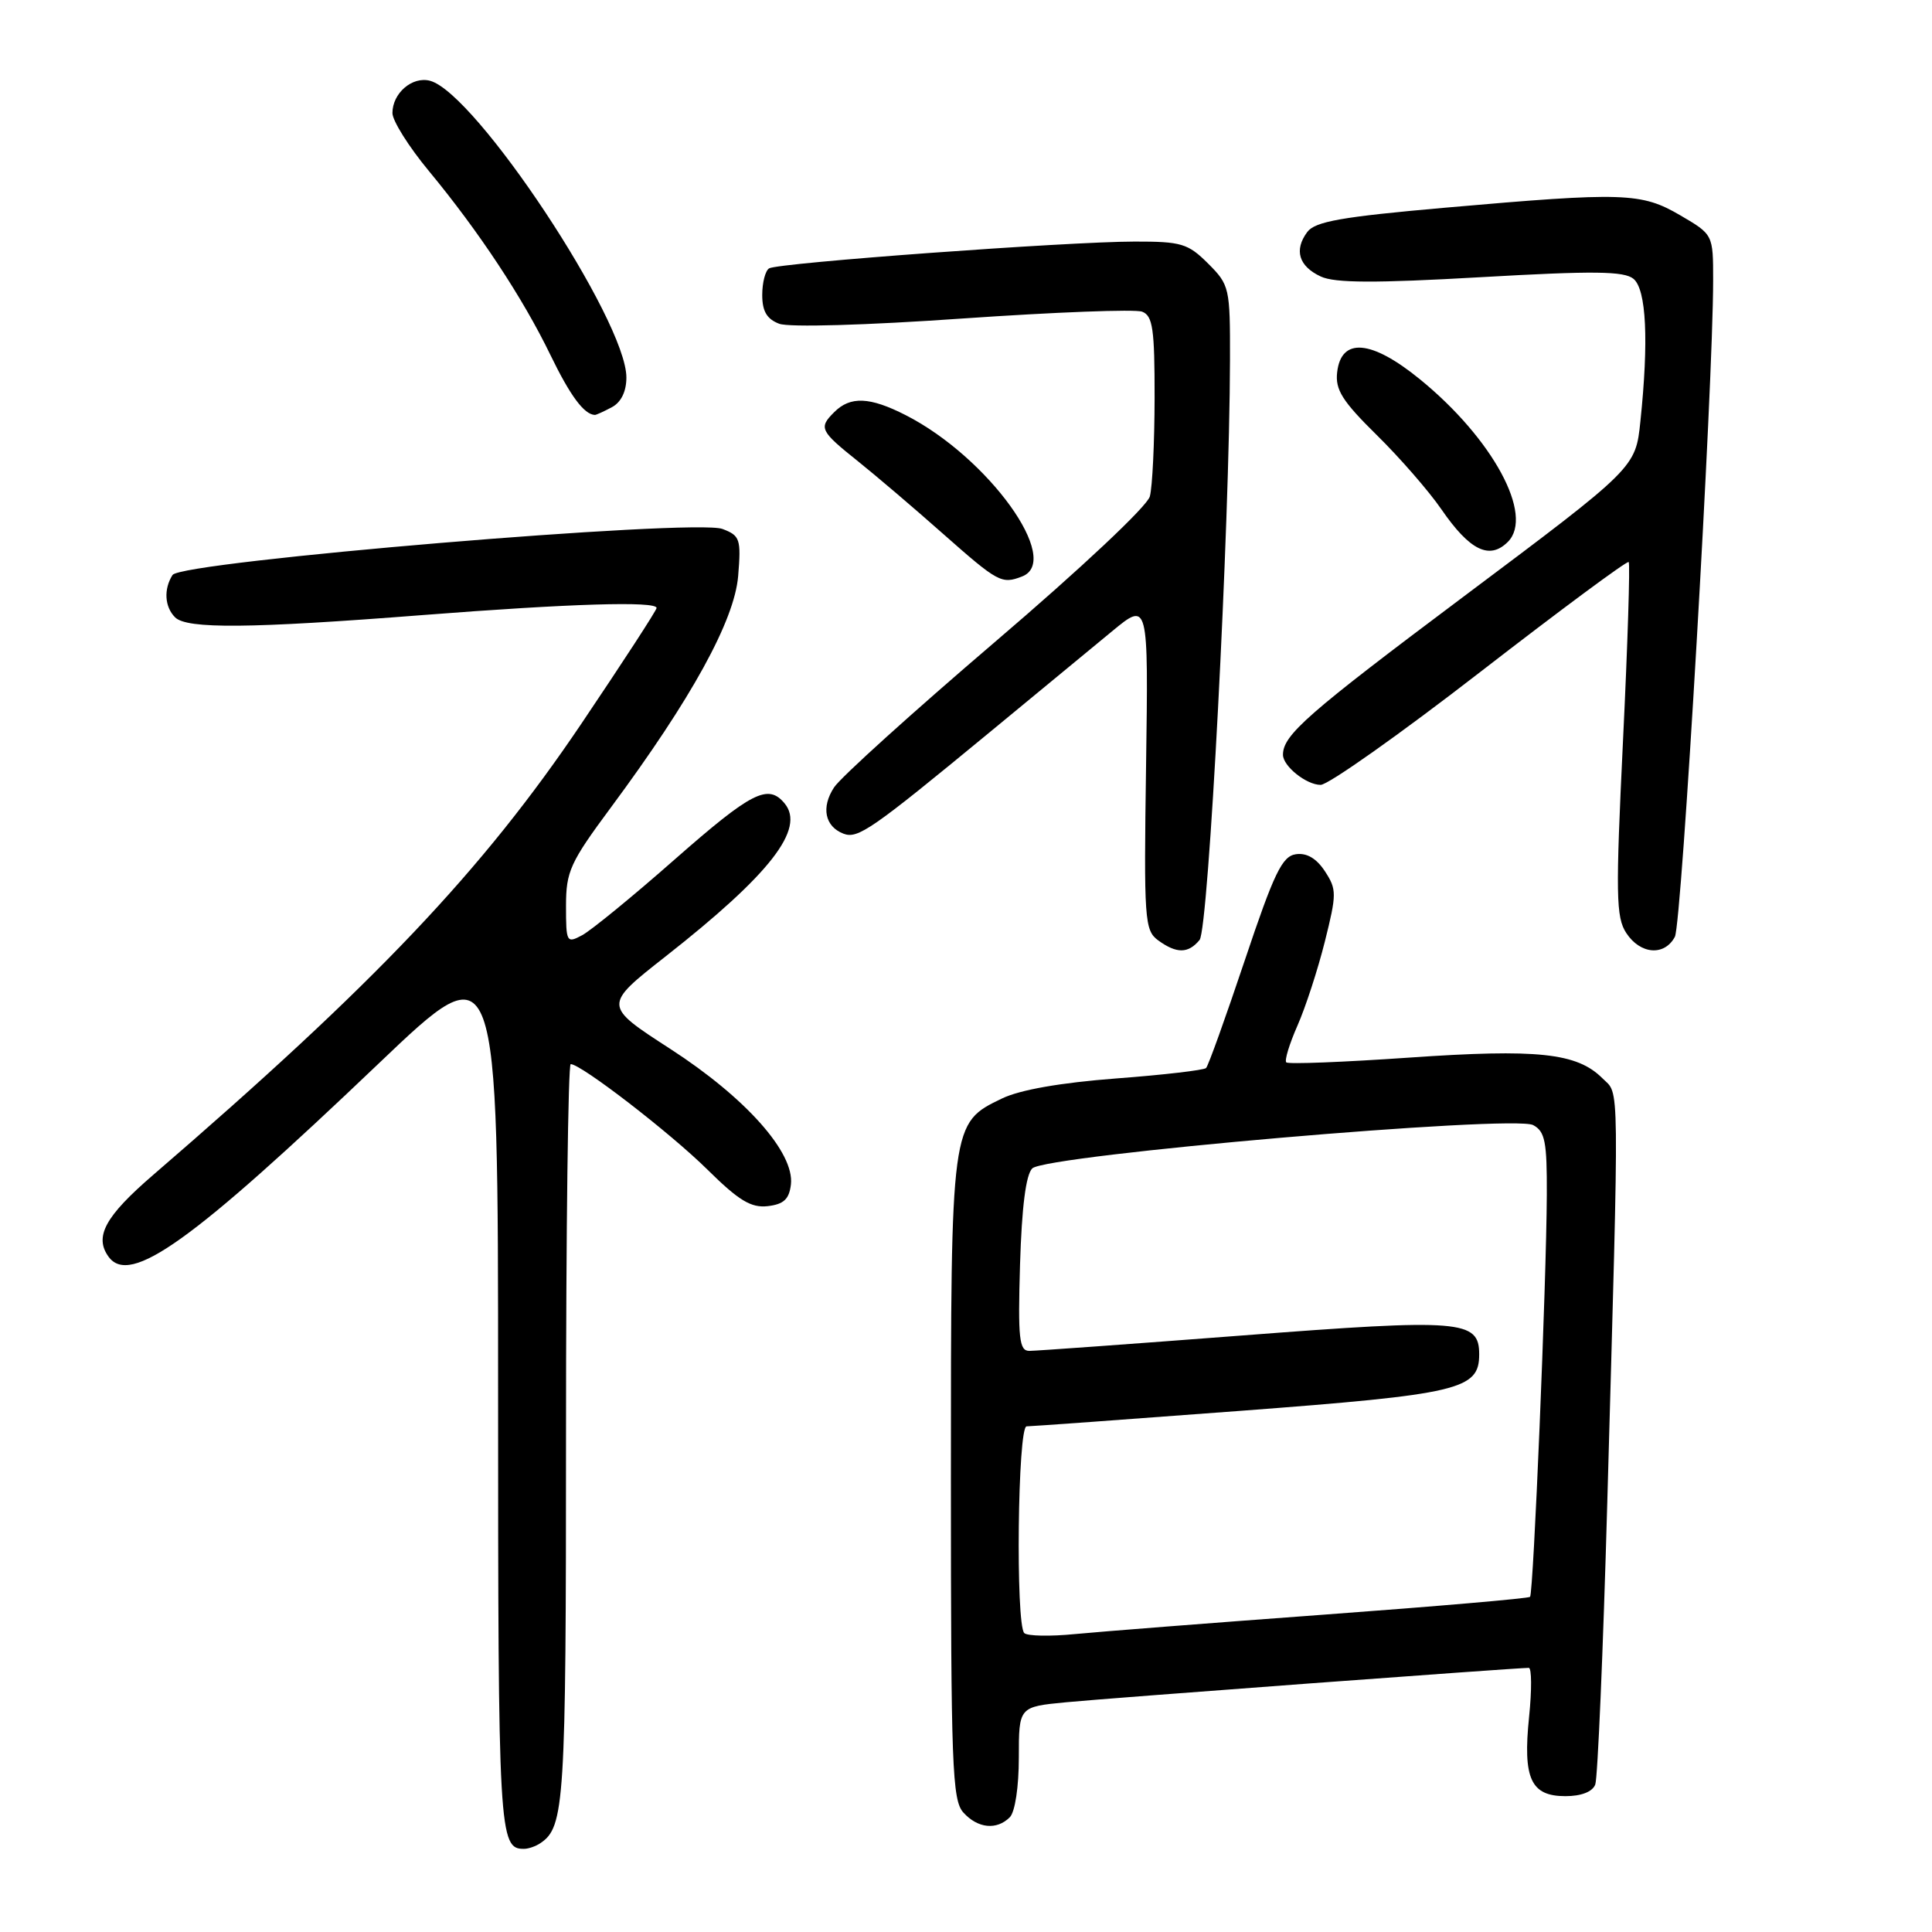 <?xml version="1.0" encoding="UTF-8" standalone="no"?>
<!DOCTYPE svg PUBLIC "-//W3C//DTD SVG 1.1//EN" "http://www.w3.org/Graphics/SVG/1.1/DTD/svg11.dtd" >
<svg xmlns="http://www.w3.org/2000/svg" xmlns:xlink="http://www.w3.org/1999/xlink" version="1.1" viewBox="0 0 256 256">
 <g >
 <path fill="currentColor"
d=" M 71.60 244.23 C 74.81 242.09 75.00 238.99 75.00 190.07 C 75.00 163.08 75.28 141.00 75.62 141.00 C 77.00 141.00 88.82 150.12 93.73 154.97 C 97.90 159.09 99.52 160.07 101.73 159.82 C 103.85 159.57 104.57 158.90 104.80 156.95 C 105.29 152.73 98.81 145.45 88.81 138.98 C 79.92 133.23 79.92 133.23 88.21 126.72 C 102.07 115.83 106.75 109.81 103.96 106.45 C 101.77 103.81 99.60 104.92 89.39 113.89 C 83.84 118.78 78.32 123.29 77.14 123.92 C 75.08 125.03 75.00 124.87 75.00 120.04 C 75.00 115.47 75.54 114.29 80.92 107.03 C 91.63 92.58 97.31 82.25 97.81 76.33 C 98.21 71.42 98.06 70.97 95.73 70.09 C 92.07 68.70 24.00 74.39 22.86 76.19 C 21.67 78.07 21.81 80.41 23.20 81.80 C 24.76 83.36 33.08 83.29 56.00 81.50 C 75.51 79.98 87.00 79.63 87.00 80.56 C 87.00 80.87 82.51 87.77 77.03 95.90 C 63.90 115.38 49.71 130.33 20.29 155.69 C 13.92 161.18 12.46 163.87 14.39 166.53 C 17.23 170.41 25.35 164.60 50.21 140.89 C 66.00 125.83 66.00 125.83 66.00 184.22 C 66.00 243.14 66.11 245.03 69.45 244.98 C 70.03 244.98 71.00 244.64 71.60 244.23 Z  M 133.80 240.80 C 134.50 240.10 135.00 236.77 135.00 232.88 C 135.00 226.16 135.00 226.16 141.25 225.56 C 146.89 225.01 200.89 221.00 202.57 221.00 C 202.96 221.00 202.98 223.93 202.61 227.51 C 201.77 235.69 202.84 238.00 207.43 238.00 C 209.53 238.00 211.01 237.42 211.38 236.46 C 211.70 235.61 212.42 218.85 212.97 199.21 C 214.58 141.56 214.63 145.18 212.32 142.87 C 208.96 139.51 203.73 138.96 186.70 140.14 C 178.01 140.74 170.70 141.03 170.44 140.77 C 170.18 140.52 170.85 138.33 171.92 135.90 C 172.99 133.48 174.62 128.47 175.55 124.76 C 177.13 118.44 177.13 117.85 175.56 115.45 C 174.44 113.74 173.15 112.98 171.71 113.19 C 169.89 113.45 168.82 115.67 164.94 127.25 C 162.40 134.82 160.10 141.24 159.81 141.52 C 159.53 141.80 154.17 142.43 147.90 142.90 C 140.56 143.46 135.17 144.40 132.78 145.55 C 125.99 148.82 126.00 148.73 126.00 196.07 C 126.00 234.00 126.17 238.53 127.65 240.17 C 129.56 242.28 132.07 242.53 133.80 240.80 Z  M 158.95 124.55 C 160.14 123.13 162.93 69.90 162.98 47.67 C 163.00 38.13 162.92 37.76 160.08 34.92 C 157.41 32.26 156.54 32.00 150.33 32.01 C 141.43 32.02 103.09 34.83 101.91 35.56 C 101.41 35.87 101.00 37.45 101.00 39.08 C 101.00 41.24 101.61 42.28 103.25 42.90 C 104.56 43.39 114.77 43.10 127.59 42.20 C 139.74 41.36 150.43 40.95 151.34 41.30 C 152.75 41.84 153.00 43.58 152.99 52.72 C 152.98 58.65 152.70 64.52 152.36 65.78 C 152.01 67.08 143.30 75.27 131.92 84.99 C 121.01 94.31 111.38 103.01 110.52 104.33 C 108.78 106.98 109.30 109.52 111.77 110.47 C 113.67 111.19 115.49 109.93 131.00 97.14 C 137.32 91.92 144.68 85.85 147.34 83.66 C 152.17 79.67 152.17 79.67 151.86 101.43 C 151.56 121.93 151.66 123.27 153.46 124.60 C 155.91 126.38 157.45 126.37 158.95 124.55 Z  M 221.93 124.13 C 222.84 122.42 227.00 51.13 227.00 37.13 C 227.00 31.08 227.00 31.08 222.66 28.54 C 217.49 25.51 215.18 25.44 191.50 27.52 C 177.74 28.73 174.26 29.35 173.22 30.74 C 171.44 33.14 172.09 35.28 175.01 36.64 C 176.87 37.51 182.20 37.53 196.20 36.73 C 211.22 35.87 215.20 35.92 216.45 36.95 C 218.15 38.37 218.48 45.13 217.36 55.84 C 216.72 61.98 216.72 61.98 193.95 79.04 C 173.22 94.57 170.00 97.39 170.00 100.01 C 170.00 101.52 173.10 104.00 174.99 104.00 C 176.00 104.00 185.52 97.27 196.13 89.05 C 206.75 80.83 215.60 74.27 215.81 74.47 C 216.01 74.68 215.68 85.29 215.06 98.06 C 214.07 118.59 214.12 121.54 215.49 123.63 C 217.35 126.47 220.55 126.72 221.93 124.13 Z  M 135.42 76.39 C 140.84 74.31 130.94 60.58 120.01 55.01 C 115.25 52.58 112.67 52.47 110.53 54.62 C 108.45 56.69 108.65 57.10 113.71 61.14 C 116.02 62.99 121.10 67.31 124.98 70.75 C 132.25 77.17 132.72 77.43 135.42 76.39 Z  M 199.80 71.80 C 203.31 68.29 197.80 58.12 188.14 50.25 C 181.71 45.01 177.71 44.67 177.18 49.33 C 176.91 51.64 177.87 53.16 182.41 57.63 C 185.47 60.64 189.33 65.07 190.98 67.47 C 194.75 72.95 197.37 74.23 199.80 71.80 Z  M 81.07 53.96 C 82.30 53.31 83.00 51.87 83.00 50.02 C 83.00 42.46 63.02 12.29 56.97 10.70 C 54.62 10.09 52.00 12.35 52.00 14.98 C 52.00 16.00 54.17 19.45 56.83 22.66 C 63.45 30.66 69.28 39.48 72.94 47.05 C 75.56 52.45 77.39 54.92 78.82 54.98 C 78.99 54.99 80.00 54.53 81.07 53.96 Z  M 135.72 216.39 C 134.56 215.22 134.85 189.00 136.03 189.00 C 136.59 189.00 149.30 188.08 164.28 186.95 C 193.40 184.75 196.00 184.14 196.00 179.46 C 196.00 174.91 193.67 174.72 164.71 176.95 C 149.99 178.08 137.25 179.00 136.39 179.00 C 135.05 179.00 134.87 177.40 135.16 167.55 C 135.39 159.98 135.93 155.66 136.78 154.82 C 138.55 153.05 200.55 147.69 203.15 149.08 C 204.73 149.92 204.99 151.29 204.96 158.29 C 204.91 169.92 203.19 211.14 202.74 211.59 C 202.54 211.80 190.25 212.86 175.43 213.95 C 160.62 215.04 145.79 216.20 142.47 216.52 C 139.16 216.85 136.12 216.79 135.72 216.39 Z "/>
</g>
</svg>